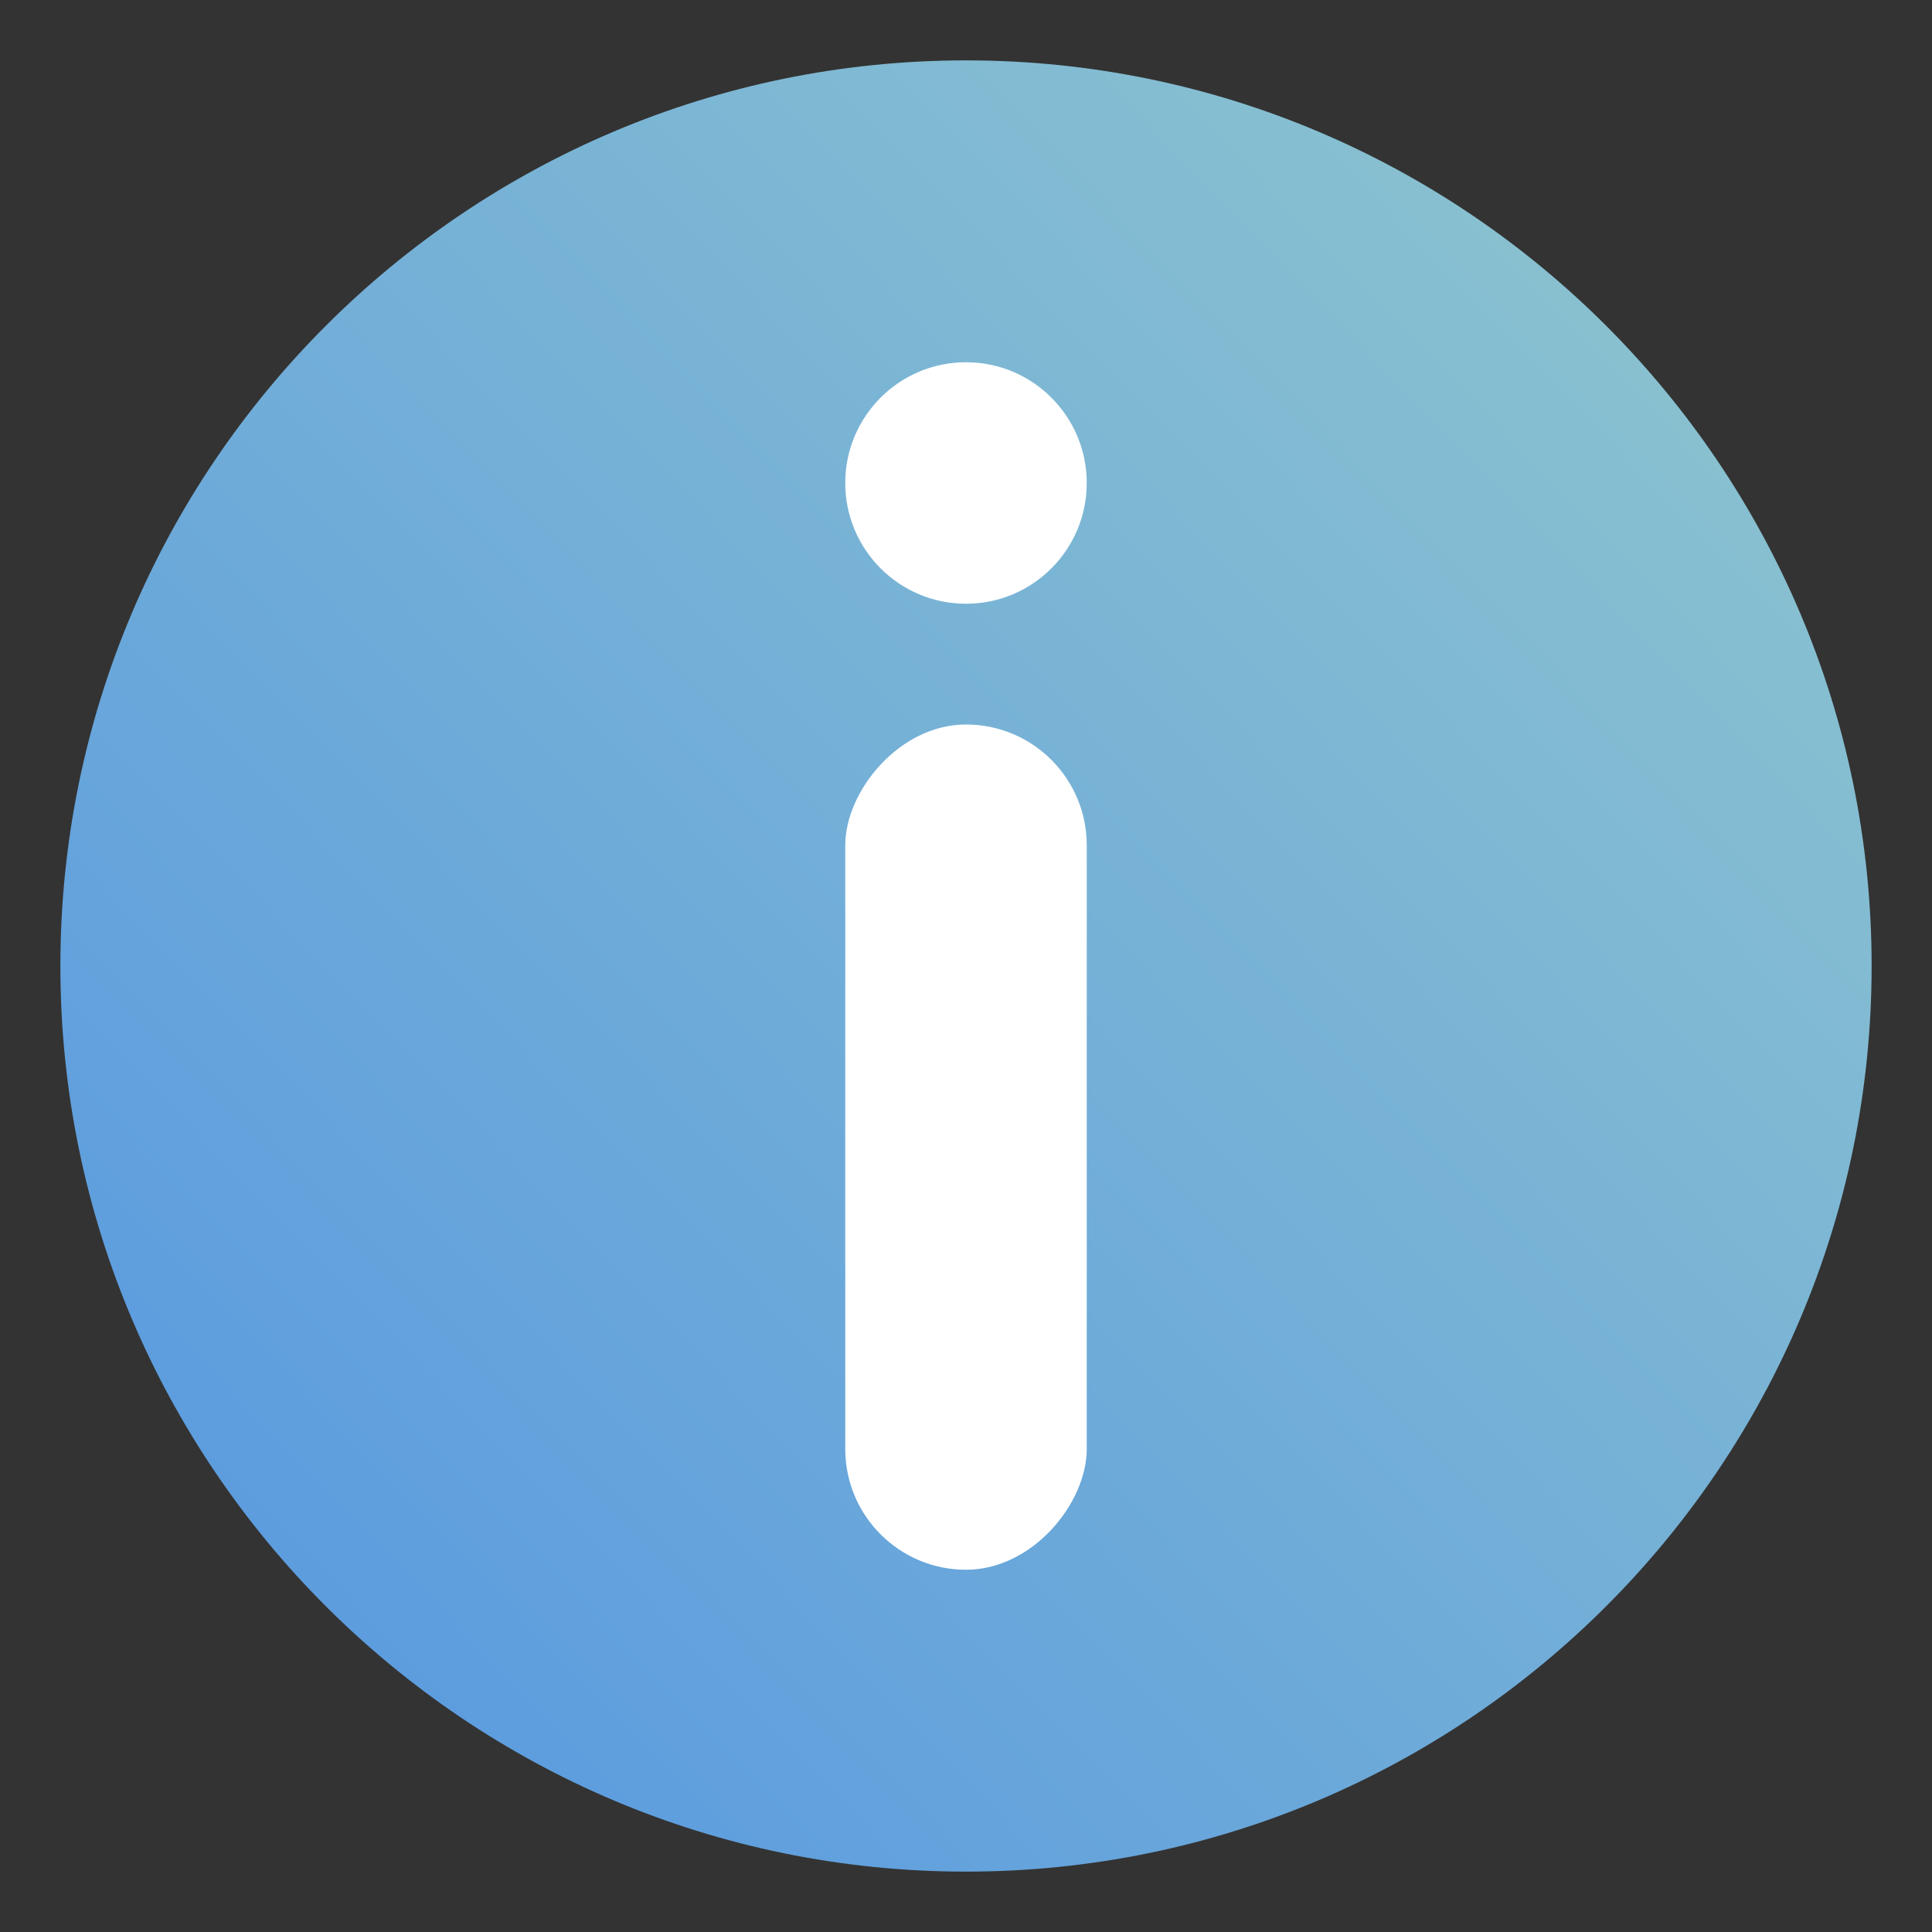 <?xml version="1.0" encoding="UTF-8" standalone="no"?>
<svg
   width="32"
   height="32"
   version="1.1"
   id="svg19"
   sodipodi:docname="dialog-information.svg"
   inkscape:version="1.2.1 (9c6d41e410, 2022-07-14)"
   xmlns:inkscape="http://www.inkscape.org/namespaces/inkscape"
   xmlns:sodipodi="http://sodipodi.sourceforge.net/DTD/sodipodi-0.dtd"
   xmlns:xlink="http://www.w3.org/1999/xlink"
   xmlns="http://www.w3.org/2000/svg"
   xmlns:svg="http://www.w3.org/2000/svg">
  <rect width="100%" height="100%" fill="#333333" stroke="none"/>
  <sodipodi:namedview
     id="namedview21"
     pagecolor="#ffffff"
     bordercolor="#666666"
     borderopacity="1.0"
     inkscape:showpageshadow="2"
     inkscape:pageopacity="0.0"
     inkscape:pagecheckerboard="0"
     inkscape:deskcolor="#d1d1d1"
     showgrid="false"
     inkscape:zoom="7.375"
     inkscape:cx="16.067797"
     inkscape:cy="16.067797"
     inkscape:window-width="1920"
     inkscape:window-height="1002"
     inkscape:window-x="0"
     inkscape:window-y="0"
     inkscape:window-maximized="1"
     inkscape:current-layer="svg19" />
  <defs
     id="defs7">
    <linearGradient
       inkscape:collect="always"
       id="linearGradient885">
      <stop
         style="stop-color:#5294e2;stop-opacity:1;"
         offset="0"
         id="stop881" />
      <stop
         style="stop-color:#88c0d0;stop-opacity:1;"
         offset="1"
         id="stop883" />
    </linearGradient>
    <linearGradient
       id="b"
       x1="69.312"
       x2="69.312"
       y1="21.319"
       y2="27.727"
       gradientTransform="matrix(.198 0 0 .231 -32.626 24.95)"
       gradientUnits="userSpaceOnUse">
      <stop
         offset="0"
         id="stop2" />
      <stop
         stop-opacity="0"
         offset="1"
         id="stop4" />
    </linearGradient>
    <linearGradient
       inkscape:collect="always"
       xlink:href="#linearGradient885"
       id="linearGradient887"
       x1="0"
       y1="32"
       x2="27.062"
       y2="5.875"
       gradientUnits="userSpaceOnUse" />
  </defs>
  <path
     d="m16 1c-8.277 0-15 6.723-15 15 0 8.277 6.723 15 15 15 8.277 0 15-6.723 15-15 0-8.277-6.723-15-15-15z"
     color="#000000"
     opacity=".99"
     overflow="visible"
     stroke-width="1.034"
     id="path9"
     style="fill-opacity:1;fill:url(#linearGradient887);opacity:1" />
  <path
     d="m-37.285 7.371h32v32h-32z"
     fill="none"
     id="path11" />
  <path
     d="M-18.188 30.095c-.404.324-.793.78-1.306.823"
     fill="none"
     font-family="URW Palladio L"
     font-size="40"
     font-weight="700"
     opacity=".1"
     stroke="url(#b)"
     id="path13" />
  <rect
     transform="scale(1,-1)"
     x="14"
     y="-26"
     width="4"
     height="14"
     rx="2"
     ry="2"
     fill="#ffffff"
     stroke-linecap="round"
     stroke-linejoin="round"
     stroke-miterlimit="2"
     stroke-width="2"
     id="rect15" />
  <circle
     transform="scale(1,-1)"
     cx="16"
     cy="-8"
     r="2"
     fill="#ffffff"
     stroke-linecap="round"
     stroke-linejoin="round"
     stroke-miterlimit="2"
     stroke-width="2"
     id="circle17" />
</svg>
